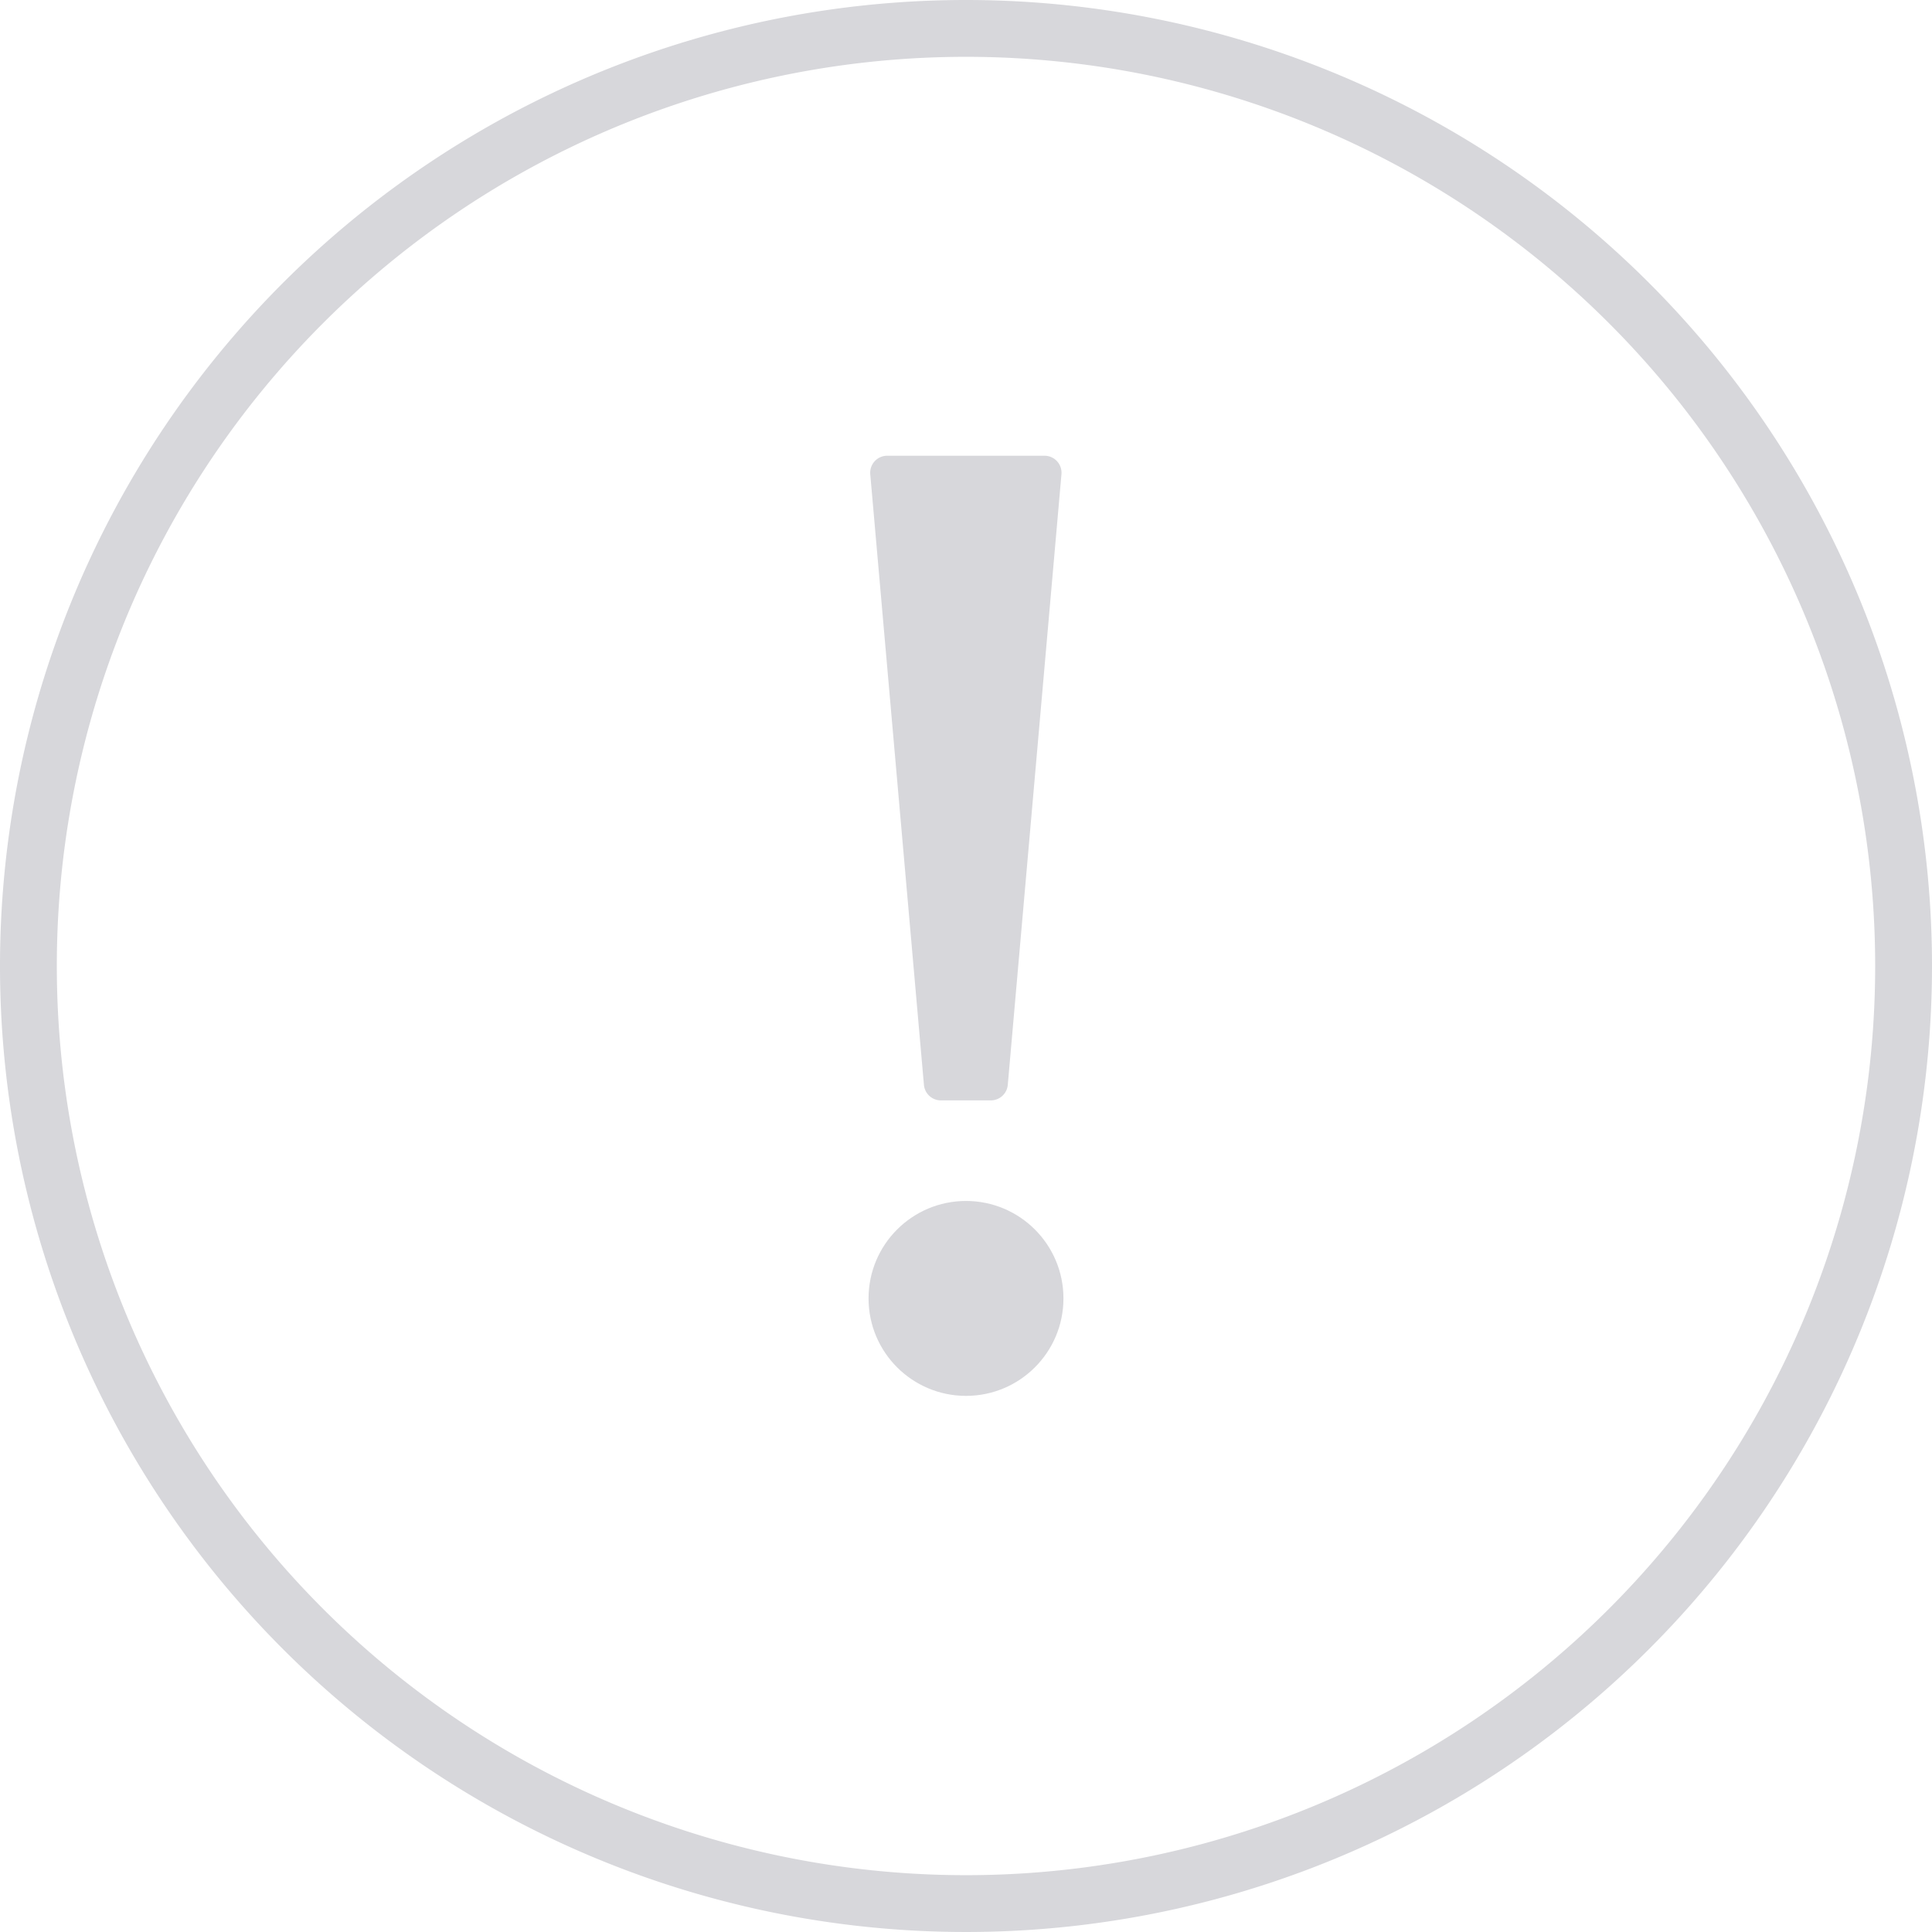<svg id="exampleBreach" xmlns="http://www.w3.org/2000/svg" viewBox="0 0 68 68"><path d="M40,6A34,34,0,1,0,74,40,34,34,0,0,0,40,6Zm0,66A32,32,0,1,1,72,40,32,32,0,0,1,40,72Z" transform="translate(-6 -6)" fill="#d7d7db"/><path d="M39.12,44.73h1.76a.6.6,0,0,0,.59-.54l1.89-21.5a.6.6,0,0,0-.59-.65H37.22a.6.6,0,0,0-.59.65l1.89,21.5A.6.6,0,0,0,39.12,44.73Z" transform="translate(-6 -6)" fill="#d7d7db"/><circle cx="34" cy="45.7" r="3.43" fill="#d7d7db"/></svg>
